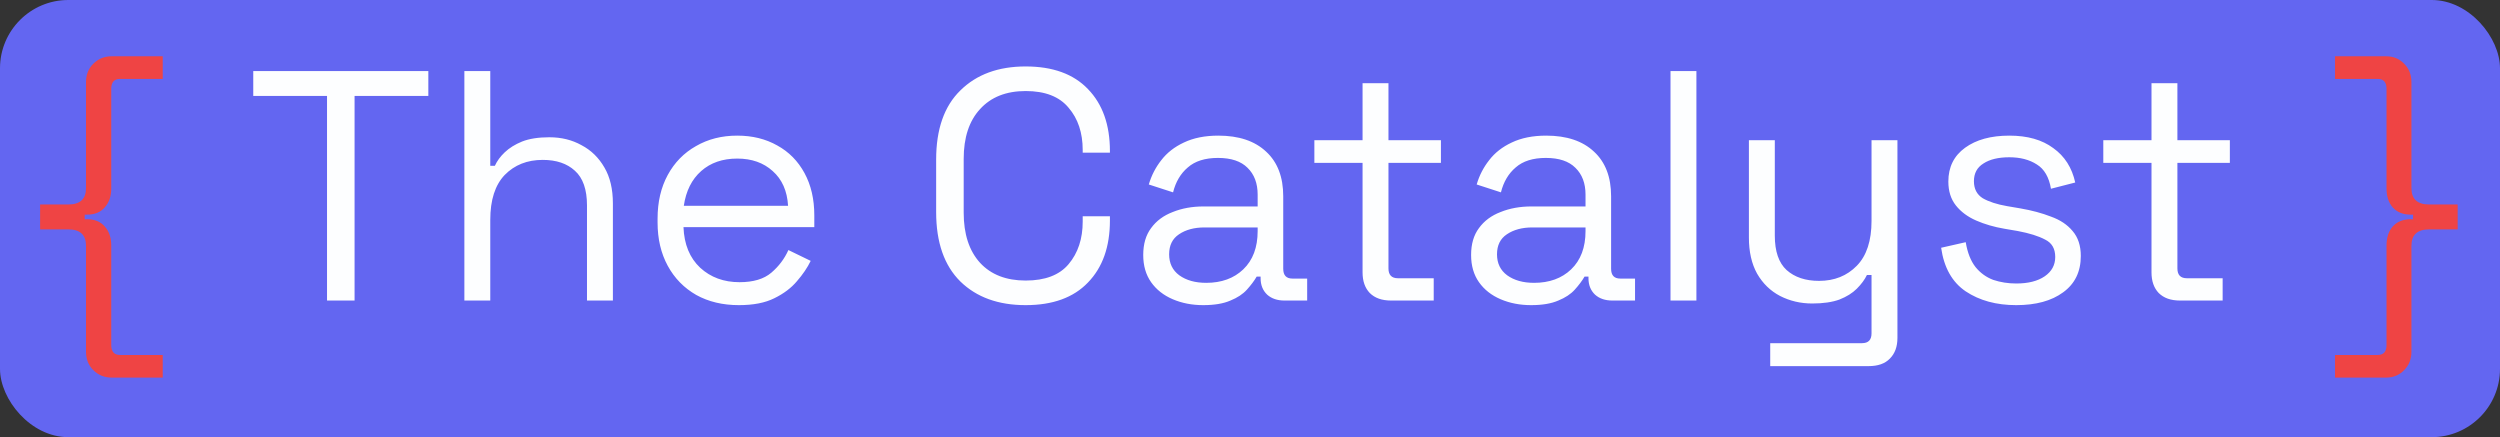 <svg width="366" height="64" viewBox="0 0 366 64" fill="none" xmlns="http://www.w3.org/2000/svg">
<rect x="0" y="0" width="366" height="64" fill="#333333" stroke="none"/>
<g clip-path="url(#clip0_5_2)">
<rect width="366" height="64" rx="10" fill="#6366F1"/>
<path d="M16.336 55.28C15.28 55.28 14.384 54.912 13.648 54.176C12.944 53.472 12.592 52.576 12.592 51.488V35.984C12.592 34.384 11.728 33.584 10 33.584H5.872V29.936H10C11.728 29.936 12.592 29.136 12.592 27.536V12.032C12.592 10.944 12.944 10.048 13.648 9.344C14.384 8.608 15.28 8.24 16.336 8.24H23.824V11.552H17.584C16.72 11.552 16.288 12.032 16.288 12.992V27.584C16.288 28.736 15.968 29.664 15.328 30.368C14.72 31.072 13.856 31.424 12.736 31.424H12.4V32.096H12.736C13.856 32.096 14.72 32.448 15.328 33.152C15.968 33.856 16.288 34.784 16.288 35.936V50.528C16.288 51.488 16.72 51.968 17.584 51.968H23.824V55.28H16.336ZM341.85 55.28V51.968H348.09C348.954 51.968 349.386 51.488 349.386 50.528V35.936C349.386 34.784 349.69 33.856 350.298 33.152C350.938 32.448 351.818 32.096 352.938 32.096H353.273V31.424H352.938C351.818 31.424 350.938 31.072 350.298 30.368C349.69 29.664 349.386 28.736 349.386 27.584V12.992C349.386 12.032 348.954 11.552 348.09 11.552H341.85V8.24H349.338C350.394 8.24 351.274 8.608 351.978 9.344C352.682 10.048 353.034 10.944 353.034 12.032V27.536C353.034 29.136 353.898 29.936 355.626 29.936H359.802V33.584H355.626C353.898 33.584 353.034 34.384 353.034 35.984V51.488C353.034 52.576 352.682 53.472 351.978 54.176C351.274 54.912 350.394 55.28 349.338 55.28H341.85Z" fill="#EF4444"/>
<path d="M47.877 44V14.048H37.077V10.4H62.709V14.048H51.909V44H47.877ZM67.984 44V10.4H71.776V24.272H72.448C72.768 23.568 73.248 22.912 73.888 22.304C74.56 21.664 75.408 21.136 76.432 20.72C77.488 20.304 78.816 20.096 80.416 20.096C82.176 20.096 83.744 20.48 85.12 21.248C86.528 21.984 87.648 23.072 88.48 24.512C89.312 25.92 89.728 27.68 89.728 29.792V44H85.936V30.08C85.936 27.744 85.344 26.048 84.16 24.992C83.008 23.936 81.44 23.408 79.456 23.408C77.184 23.408 75.328 24.144 73.888 25.616C72.48 27.088 71.776 29.28 71.776 32.192V44H67.984ZM108.174 44.672C105.806 44.672 103.726 44.176 101.934 43.184C100.142 42.16 98.749 40.736 97.757 38.912C96.766 37.088 96.269 34.976 96.269 32.576V32C96.269 29.568 96.766 27.44 97.757 25.616C98.749 23.792 100.126 22.384 101.886 21.392C103.646 20.368 105.662 19.856 107.934 19.856C110.142 19.856 112.094 20.336 113.79 21.296C115.486 22.224 116.814 23.568 117.774 25.328C118.734 27.088 119.214 29.152 119.214 31.52V33.248H100.062C100.158 35.776 100.974 37.76 102.51 39.2C104.046 40.608 105.966 41.312 108.27 41.312C110.286 41.312 111.838 40.848 112.926 39.92C114.014 38.992 114.846 37.888 115.422 36.608L118.686 38.192C118.206 39.184 117.534 40.176 116.67 41.168C115.838 42.16 114.734 42.992 113.358 43.664C112.014 44.336 110.286 44.672 108.174 44.672ZM100.11 30.128H115.374C115.246 27.952 114.494 26.256 113.118 25.04C111.774 23.824 110.046 23.216 107.934 23.216C105.79 23.216 104.03 23.824 102.654 25.04C101.278 26.256 100.43 27.952 100.11 30.128ZM150.156 44.672C146.156 44.672 142.972 43.52 140.604 41.216C138.236 38.88 137.052 35.488 137.052 31.04V23.36C137.052 18.912 138.236 15.536 140.604 13.232C142.972 10.896 146.156 9.728 150.156 9.728C154.124 9.728 157.164 10.832 159.276 13.04C161.42 15.248 162.492 18.272 162.492 22.112V22.352H158.508V21.968C158.508 19.44 157.82 17.376 156.444 15.776C155.1 14.144 153.004 13.328 150.156 13.328C147.308 13.328 145.084 14.208 143.484 15.968C141.884 17.696 141.084 20.128 141.084 23.264V31.136C141.084 34.272 141.884 36.72 143.484 38.48C145.084 40.208 147.308 41.072 150.156 41.072C153.004 41.072 155.1 40.272 156.444 38.672C157.82 37.04 158.508 34.96 158.508 32.432V31.664H162.492V32.288C162.492 36.128 161.42 39.152 159.276 41.36C157.164 43.568 154.124 44.672 150.156 44.672ZM176.153 44.672C174.521 44.672 173.033 44.384 171.689 43.808C170.345 43.232 169.289 42.4 168.521 41.312C167.753 40.224 167.369 38.896 167.369 37.328C167.369 35.728 167.753 34.416 168.521 33.392C169.289 32.336 170.345 31.552 171.689 31.04C173.033 30.496 174.537 30.224 176.201 30.224H184.121V28.496C184.121 26.832 183.625 25.52 182.633 24.56C181.673 23.6 180.233 23.12 178.313 23.12C176.425 23.12 174.953 23.584 173.897 24.512C172.841 25.408 172.121 26.624 171.737 28.16L168.185 27.008C168.569 25.696 169.177 24.512 170.009 23.456C170.841 22.368 171.945 21.504 173.321 20.864C174.729 20.192 176.409 19.856 178.361 19.856C181.369 19.856 183.705 20.64 185.369 22.208C187.033 23.744 187.865 25.92 187.865 28.736V39.344C187.865 40.304 188.313 40.784 189.209 40.784H191.369V44H188.057C187.001 44 186.153 43.712 185.513 43.136C184.873 42.528 184.553 41.728 184.553 40.736V40.496H183.977C183.625 41.104 183.145 41.744 182.537 42.416C181.961 43.056 181.161 43.584 180.137 44C179.113 44.448 177.785 44.672 176.153 44.672ZM176.585 41.408C178.825 41.408 180.633 40.752 182.009 39.44C183.417 38.096 184.121 36.224 184.121 33.824V33.296H176.345C174.841 33.296 173.593 33.632 172.601 34.304C171.641 34.944 171.161 35.92 171.161 37.232C171.161 38.544 171.657 39.568 172.649 40.304C173.673 41.04 174.985 41.408 176.585 41.408ZM203.655 44C202.311 44 201.271 43.632 200.535 42.896C199.831 42.16 199.479 41.152 199.479 39.872V23.84H192.423V20.528H199.479V12.176H203.271V20.528H210.951V23.84H203.271V39.296C203.271 40.256 203.735 40.736 204.663 40.736H209.895V44H203.655ZM224.153 44.672C222.521 44.672 221.033 44.384 219.689 43.808C218.345 43.232 217.289 42.4 216.521 41.312C215.753 40.224 215.369 38.896 215.369 37.328C215.369 35.728 215.753 34.416 216.521 33.392C217.289 32.336 218.345 31.552 219.689 31.04C221.033 30.496 222.537 30.224 224.201 30.224H232.121V28.496C232.121 26.832 231.625 25.52 230.633 24.56C229.673 23.6 228.233 23.12 226.313 23.12C224.425 23.12 222.953 23.584 221.897 24.512C220.841 25.408 220.121 26.624 219.737 28.16L216.185 27.008C216.569 25.696 217.177 24.512 218.009 23.456C218.841 22.368 219.945 21.504 221.321 20.864C222.729 20.192 224.409 19.856 226.361 19.856C229.369 19.856 231.705 20.64 233.369 22.208C235.033 23.744 235.865 25.92 235.865 28.736V39.344C235.865 40.304 236.313 40.784 237.209 40.784H239.369V44H236.057C235.001 44 234.153 43.712 233.513 43.136C232.873 42.528 232.553 41.728 232.553 40.736V40.496H231.977C231.625 41.104 231.145 41.744 230.537 42.416C229.961 43.056 229.161 43.584 228.137 44C227.113 44.448 225.785 44.672 224.153 44.672ZM224.585 41.408C226.825 41.408 228.633 40.752 230.009 39.44C231.417 38.096 232.121 36.224 232.121 33.824V33.296H224.345C222.841 33.296 221.593 33.632 220.601 34.304C219.641 34.944 219.161 35.92 219.161 37.232C219.161 38.544 219.657 39.568 220.649 40.304C221.673 41.04 222.985 41.408 224.585 41.408ZM244.562 44V10.4H248.354V44H244.562ZM259.16 53.6V50.24H272.6C273.528 50.24 273.992 49.76 273.992 48.8V40.256H273.32C273 40.928 272.504 41.6 271.832 42.272C271.192 42.912 270.344 43.44 269.288 43.856C268.232 44.24 266.904 44.432 265.304 44.432C263.608 44.432 262.04 44.064 260.6 43.328C259.192 42.592 258.072 41.504 257.24 40.064C256.44 38.624 256.04 36.864 256.04 34.784V20.528H259.832V34.496C259.832 36.8 260.408 38.48 261.56 39.536C262.744 40.592 264.328 41.12 266.312 41.12C268.552 41.12 270.392 40.384 271.832 38.912C273.272 37.44 273.992 35.248 273.992 32.336V20.528H277.784V49.472C277.784 50.752 277.416 51.76 276.68 52.496C275.976 53.232 274.936 53.6 273.56 53.6H259.16ZM295.174 44.672C292.262 44.672 289.798 44 287.782 42.656C285.798 41.312 284.598 39.184 284.182 36.272L287.782 35.456C288.038 36.992 288.518 38.208 289.222 39.104C289.926 39.968 290.79 40.592 291.814 40.976C292.87 41.328 293.99 41.504 295.174 41.504C296.934 41.504 298.326 41.152 299.35 40.448C300.374 39.744 300.886 38.8 300.886 37.616C300.886 36.4 300.39 35.552 299.398 35.072C298.438 34.56 297.11 34.144 295.414 33.824L293.446 33.488C291.942 33.232 290.566 32.832 289.318 32.288C288.07 31.744 287.078 31.008 286.342 30.08C285.606 29.152 285.238 27.984 285.238 26.576C285.238 24.464 286.054 22.816 287.686 21.632C289.318 20.448 291.478 19.856 294.166 19.856C296.822 19.856 298.966 20.464 300.598 21.68C302.262 22.864 303.334 24.544 303.814 26.72L300.262 27.632C299.974 25.936 299.286 24.752 298.198 24.08C297.11 23.376 295.766 23.024 294.166 23.024C292.566 23.024 291.302 23.328 290.374 23.936C289.446 24.512 288.982 25.376 288.982 26.528C288.982 27.648 289.414 28.48 290.278 29.024C291.174 29.536 292.358 29.92 293.83 30.176L295.798 30.512C297.462 30.8 298.95 31.2 300.262 31.712C301.606 32.192 302.662 32.896 303.43 33.824C304.23 34.752 304.63 35.968 304.63 37.472C304.63 39.776 303.766 41.552 302.038 42.8C300.342 44.048 298.054 44.672 295.174 44.672ZM319.155 44C317.811 44 316.771 43.632 316.035 42.896C315.331 42.16 314.979 41.152 314.979 39.872V23.84H307.923V20.528H314.979V12.176H318.771V20.528H326.451V23.84H318.771V39.296C318.771 40.256 319.235 40.736 320.163 40.736H325.395V44H319.155Z" fill="#FDFEFF"/>
</g>
<defs>
<clipPath id="clip0_5_2">
<rect width="366" height="64" rx="10" fill="white"/>
</clipPath>
</defs>
</svg>
